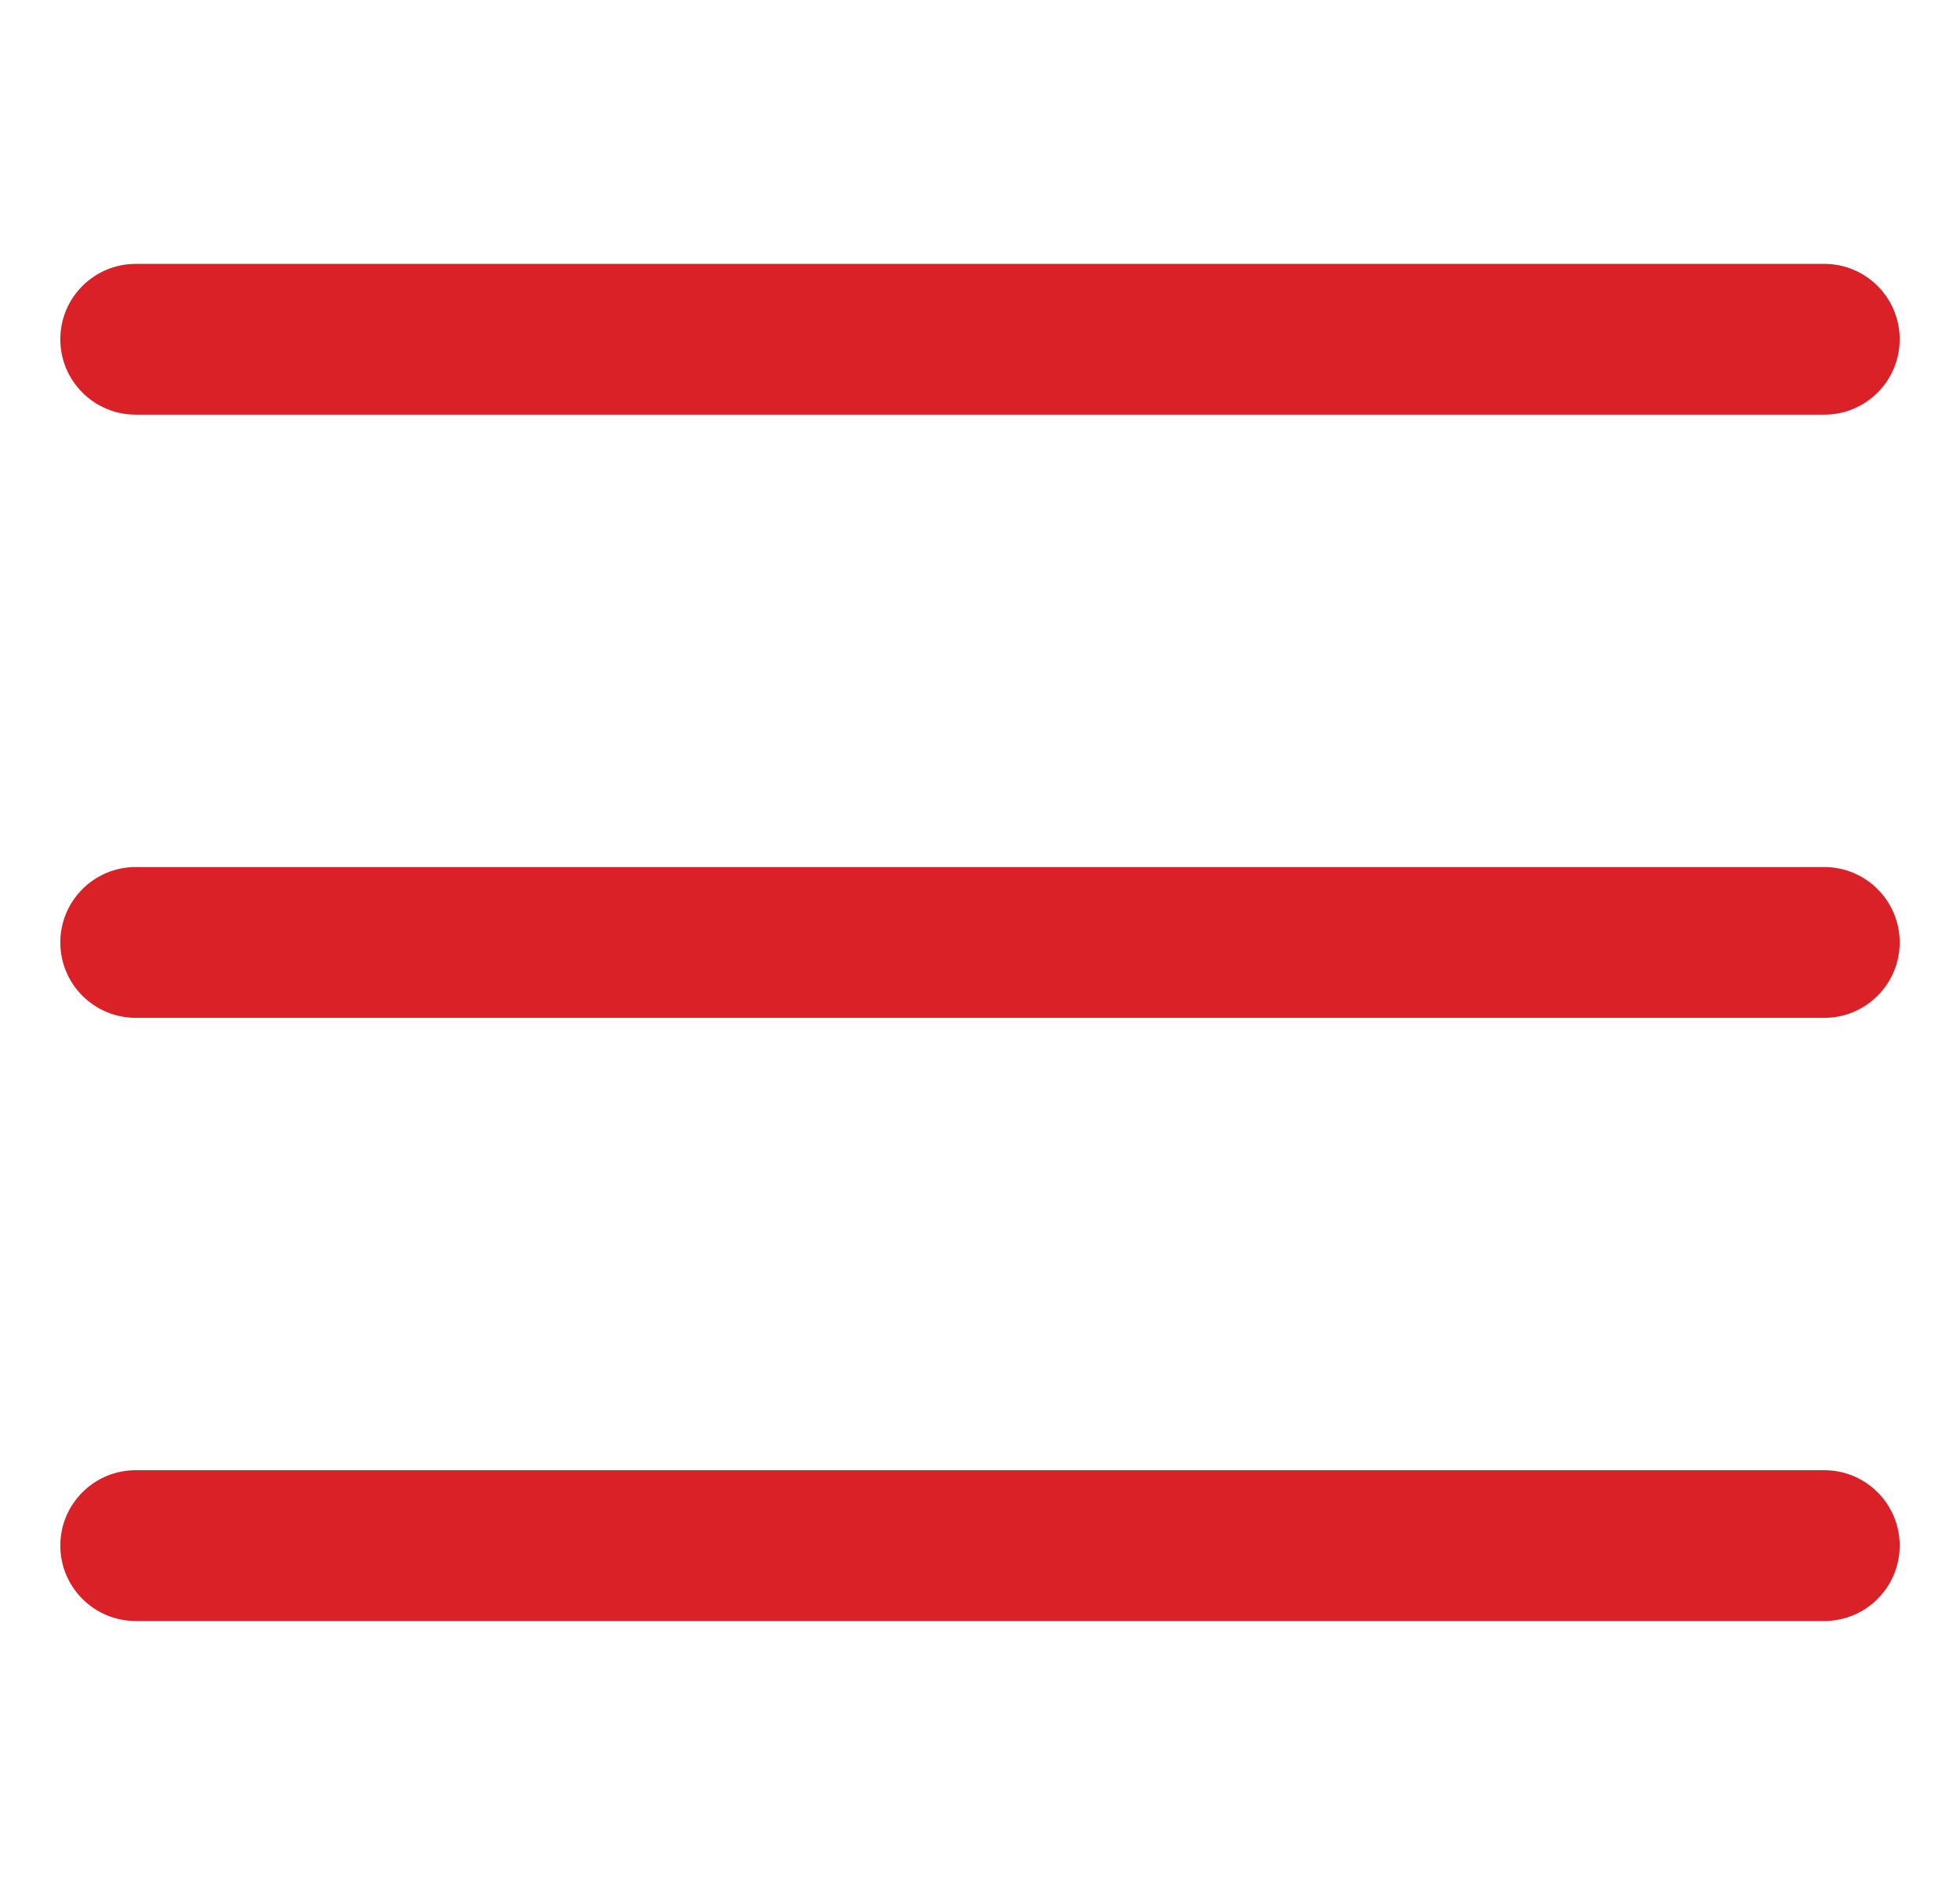 <svg width="26" height="25" viewBox="0 0 26 25" fill="none" xmlns="http://www.w3.org/2000/svg">
<path fill-rule="evenodd" clip-rule="evenodd" d="M0.8 4.5C0.8 3.948 1.248 3.5 1.8 3.5L24.2 3.5C24.752 3.5 25.2 3.948 25.2 4.5C25.2 5.052 24.752 5.5 24.2 5.5H1.8C1.248 5.5 0.8 5.052 0.8 4.5Z" fill="#DA2128"/>
<path fill-rule="evenodd" clip-rule="evenodd" d="M0.8 12.5C0.8 11.948 1.248 11.5 1.8 11.5H24.2C24.752 11.5 25.2 11.948 25.2 12.5C25.2 13.052 24.752 13.5 24.2 13.5H1.8C1.248 13.5 0.8 13.052 0.8 12.5Z" fill="#DA2128"/>
<path fill-rule="evenodd" clip-rule="evenodd" d="M0.8 20.5C0.8 19.948 1.248 19.5 1.8 19.5H24.2C24.752 19.5 25.2 19.948 25.2 20.5C25.2 21.052 24.752 21.5 24.2 21.5H1.8C1.248 21.5 0.8 21.052 0.8 20.5Z" fill="#DA2128"/>
</svg>
